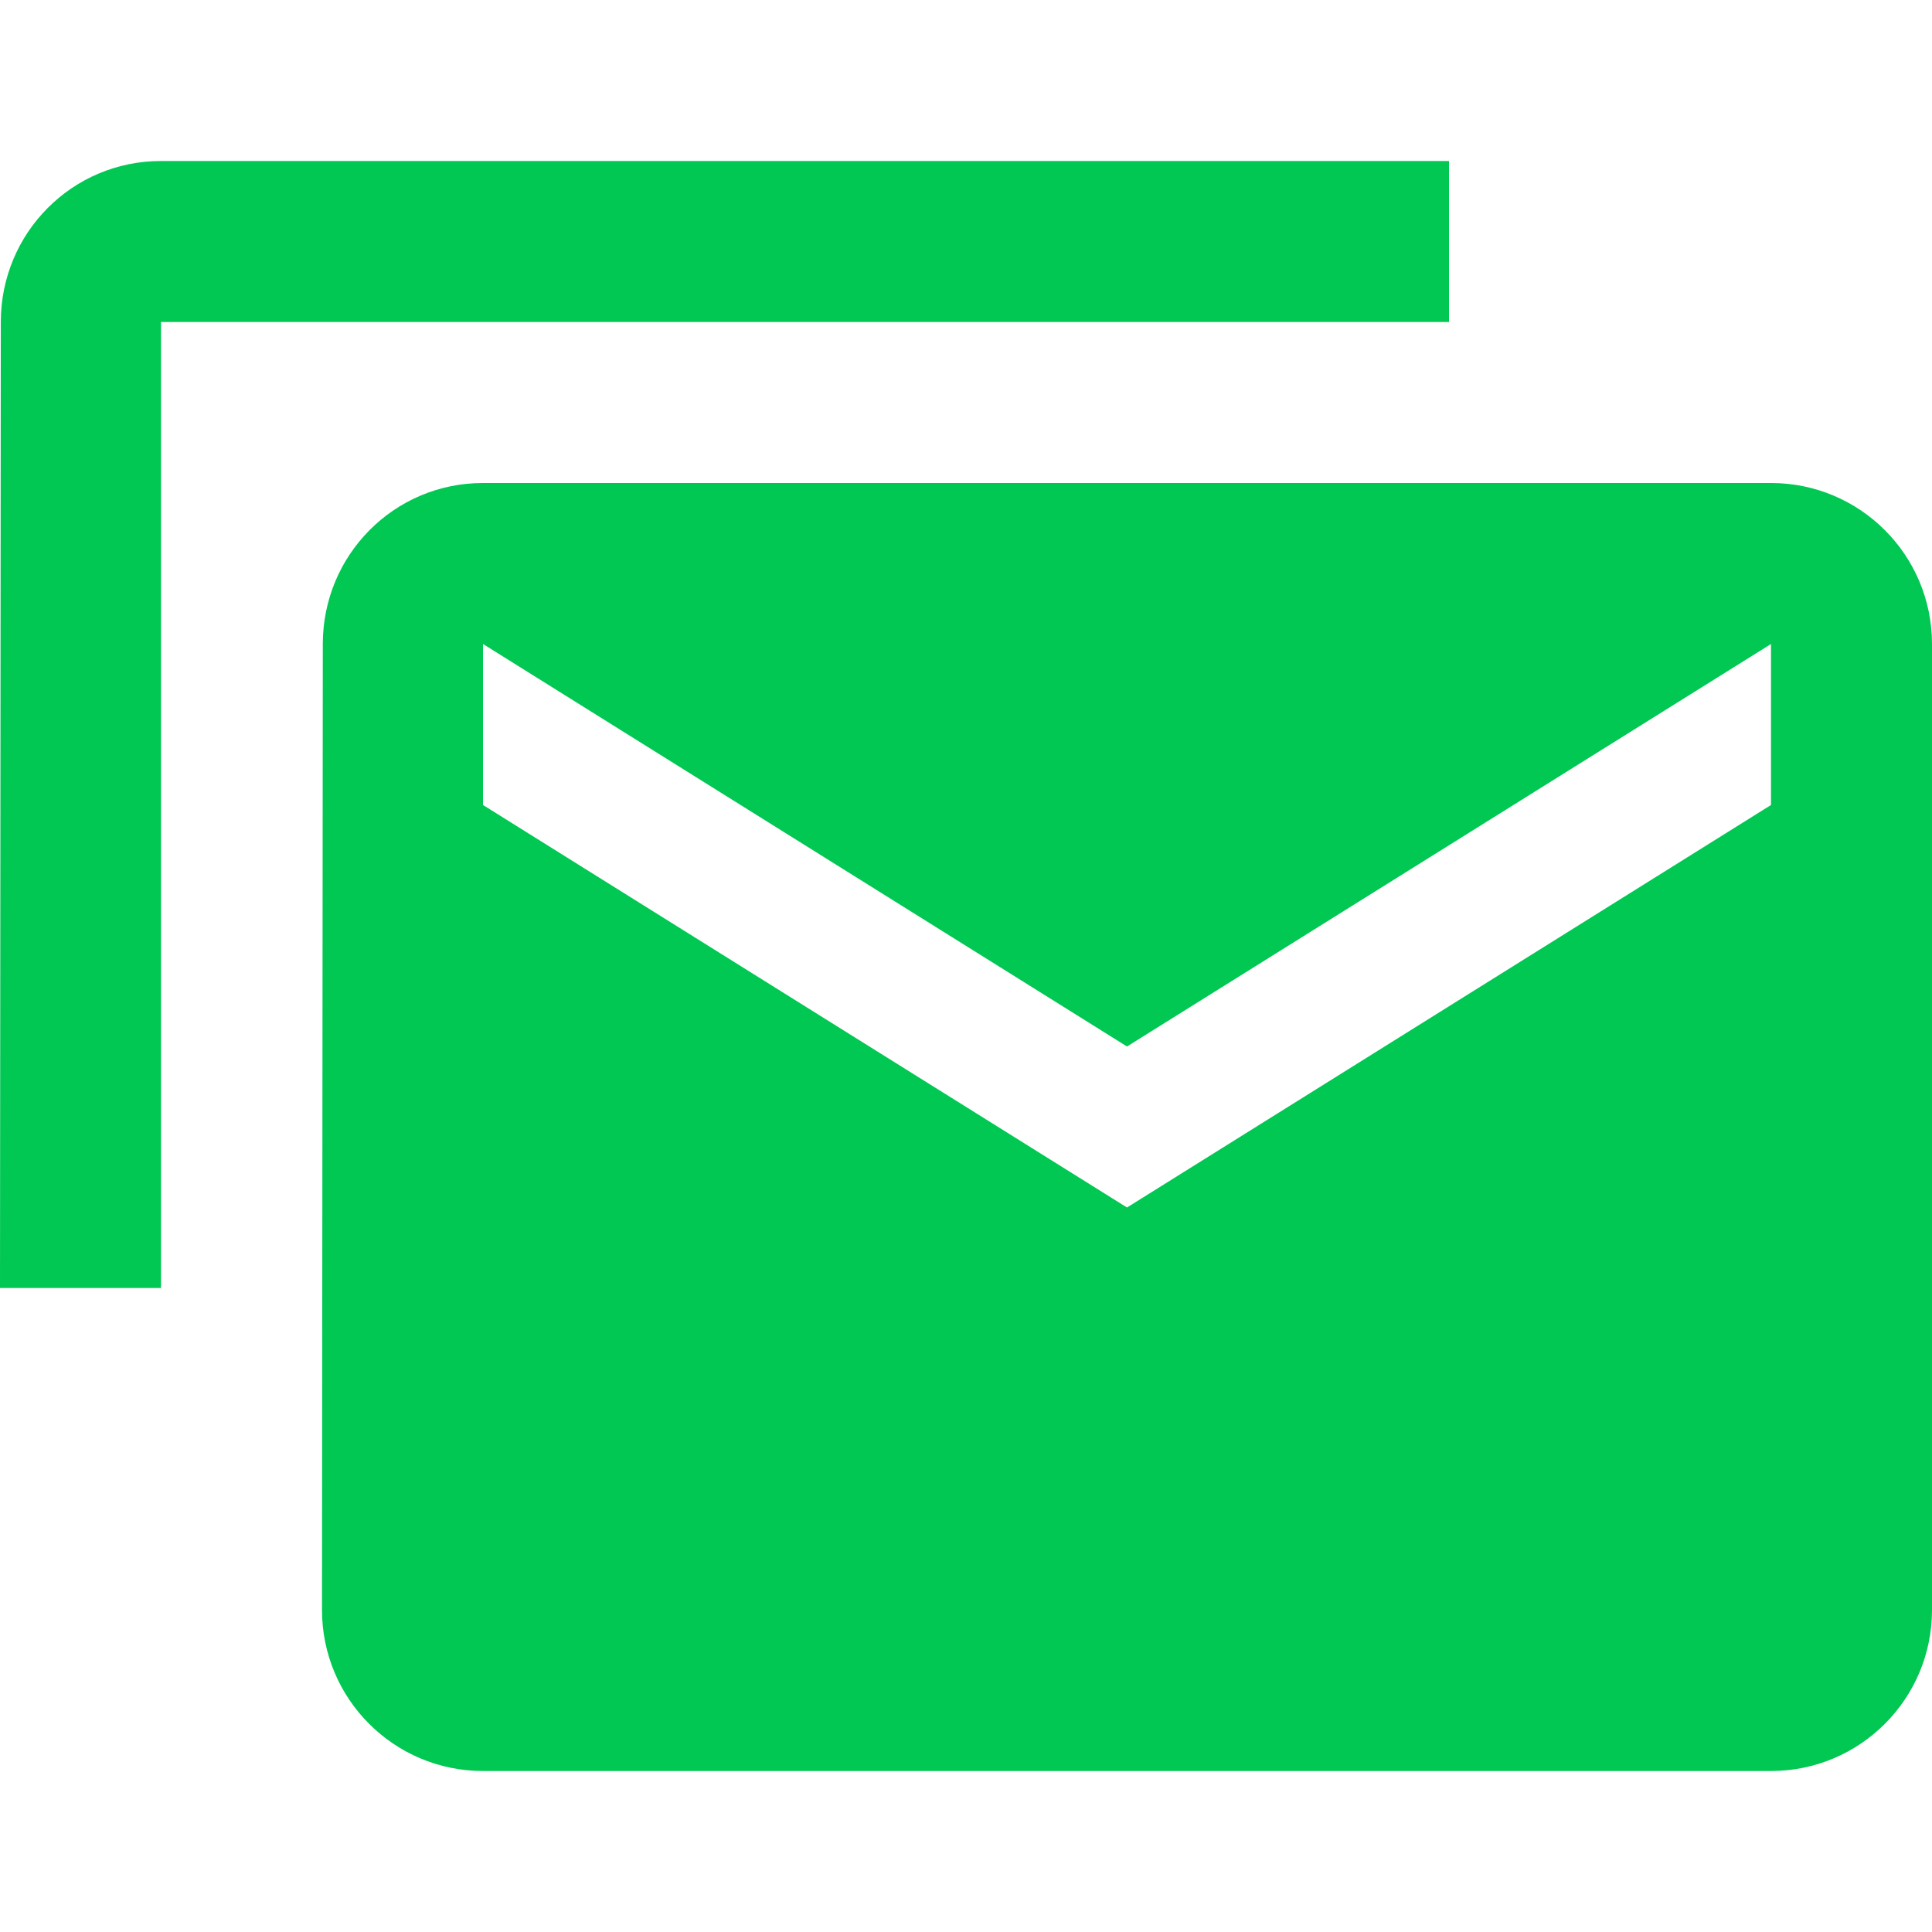 <svg fill="#00C853" height="48" viewBox="0 0 48 48" width="48" xmlns="http://www.w3.org/2000/svg"><path d="m44 12h-32c-2.21 0-3.98 1.79-3.98 4l-.02 24c0 2.21 1.79 4 4 4h32c2.21 0 4-1.79 4-4v-24c0-2.21-1.79-4-4-4zm0 8-16 10-16-10v-4l16 10 16-10zm-40-16c-2.21 0-3.98 1.79-3.98 4l-.02 24h4v-24h32v-4z" fill="#00C853"/></svg>